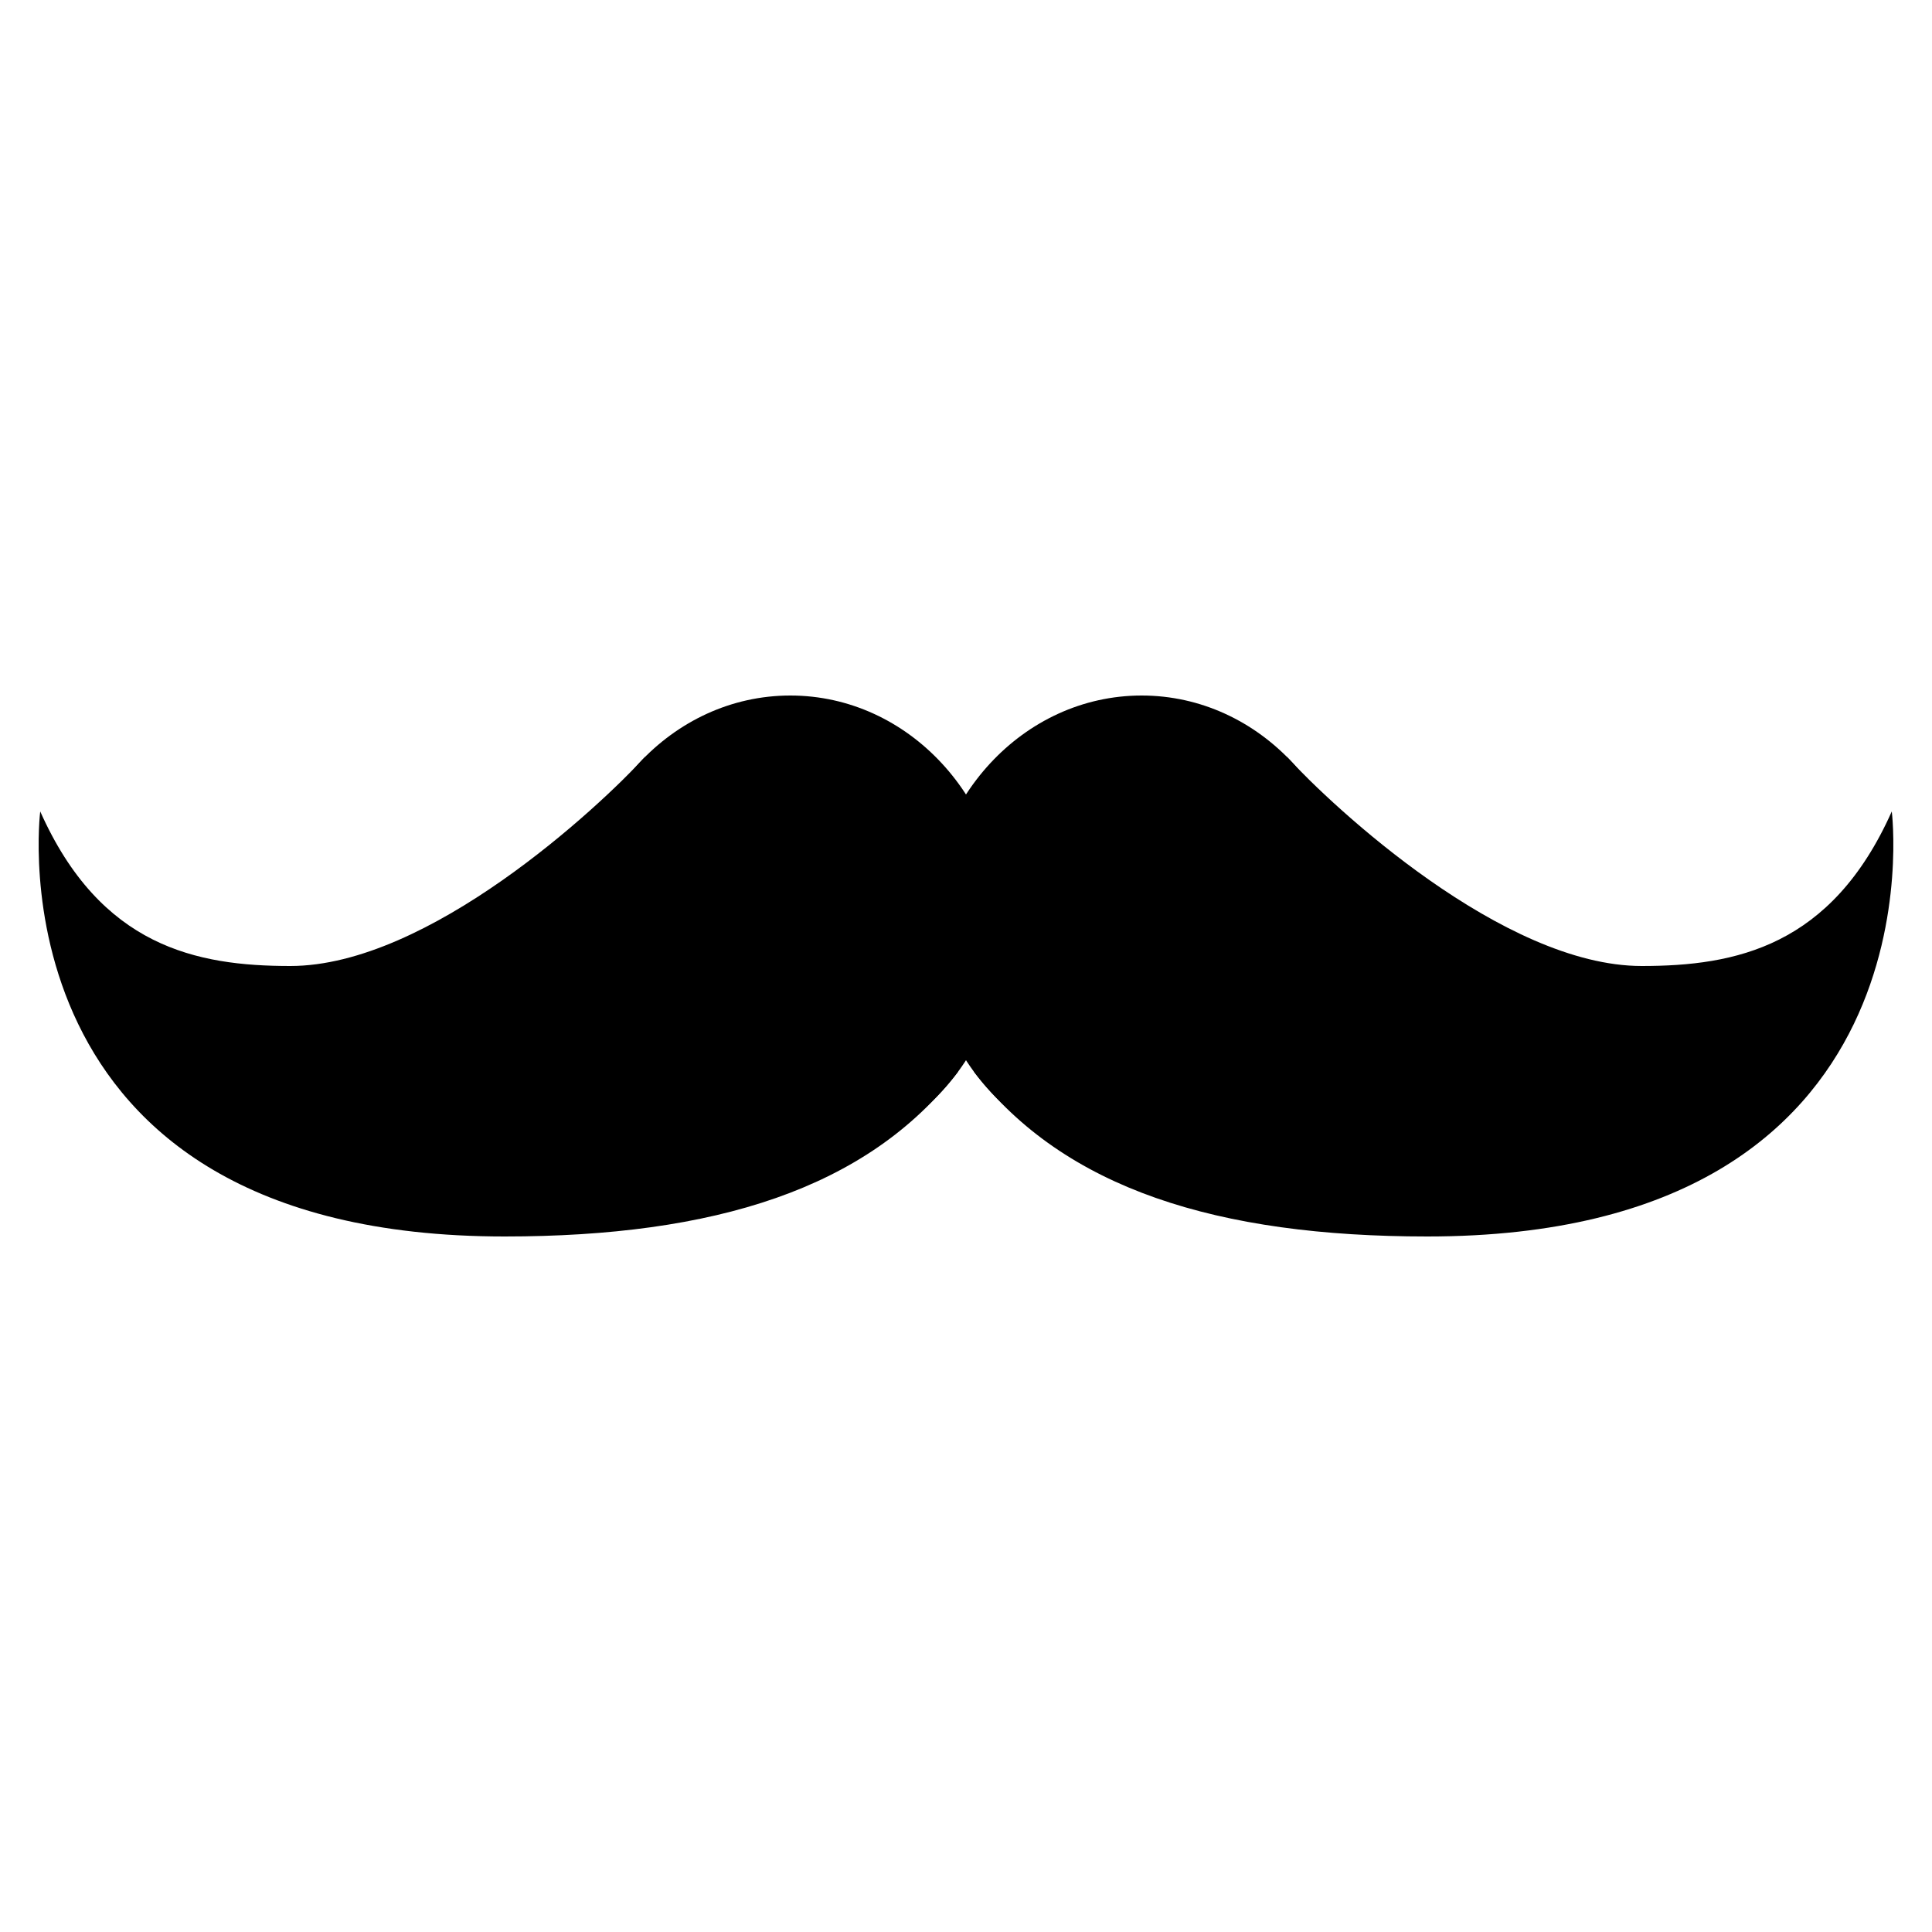 <?xml version="1.0" encoding="iso-8859-1"?><!-- Generator: Adobe Illustrator 19.2.0, SVG Export Plug-In . SVG Version: 6.00 Build 0)  --><svg xmlns="http://www.w3.org/2000/svg" xmlns:xlink="http://www.w3.org/1999/xlink" viewBox="0 0 50 50" width="500px" height="500px"><g><ellipse cx="29.546" cy="24" rx="5.547" ry="6"/><path d="M42.488,25c2.427,0,4.911-0.5,6.471-4c0,0,1.387,11-12.017,11c-5.431,0-9.388-1.234-11.736-4.264c1.565-2.466,4.558-4.843,8.102-8.145C34.499,20.89,38.906,25,42.488,25z"/></g><g><ellipse cx="20.454" cy="24" rx="5.547" ry="6"/><path d="M16.692,19.59c3.543,3.302,6.537,5.679,8.102,8.145C22.446,30.766,18.489,32,13.058,32C-0.346,32,1.041,21,1.041,21c1.56,3.5,4.044,4,6.471,4C11.094,25,15.501,20.89,16.692,19.59z"/></g></svg>